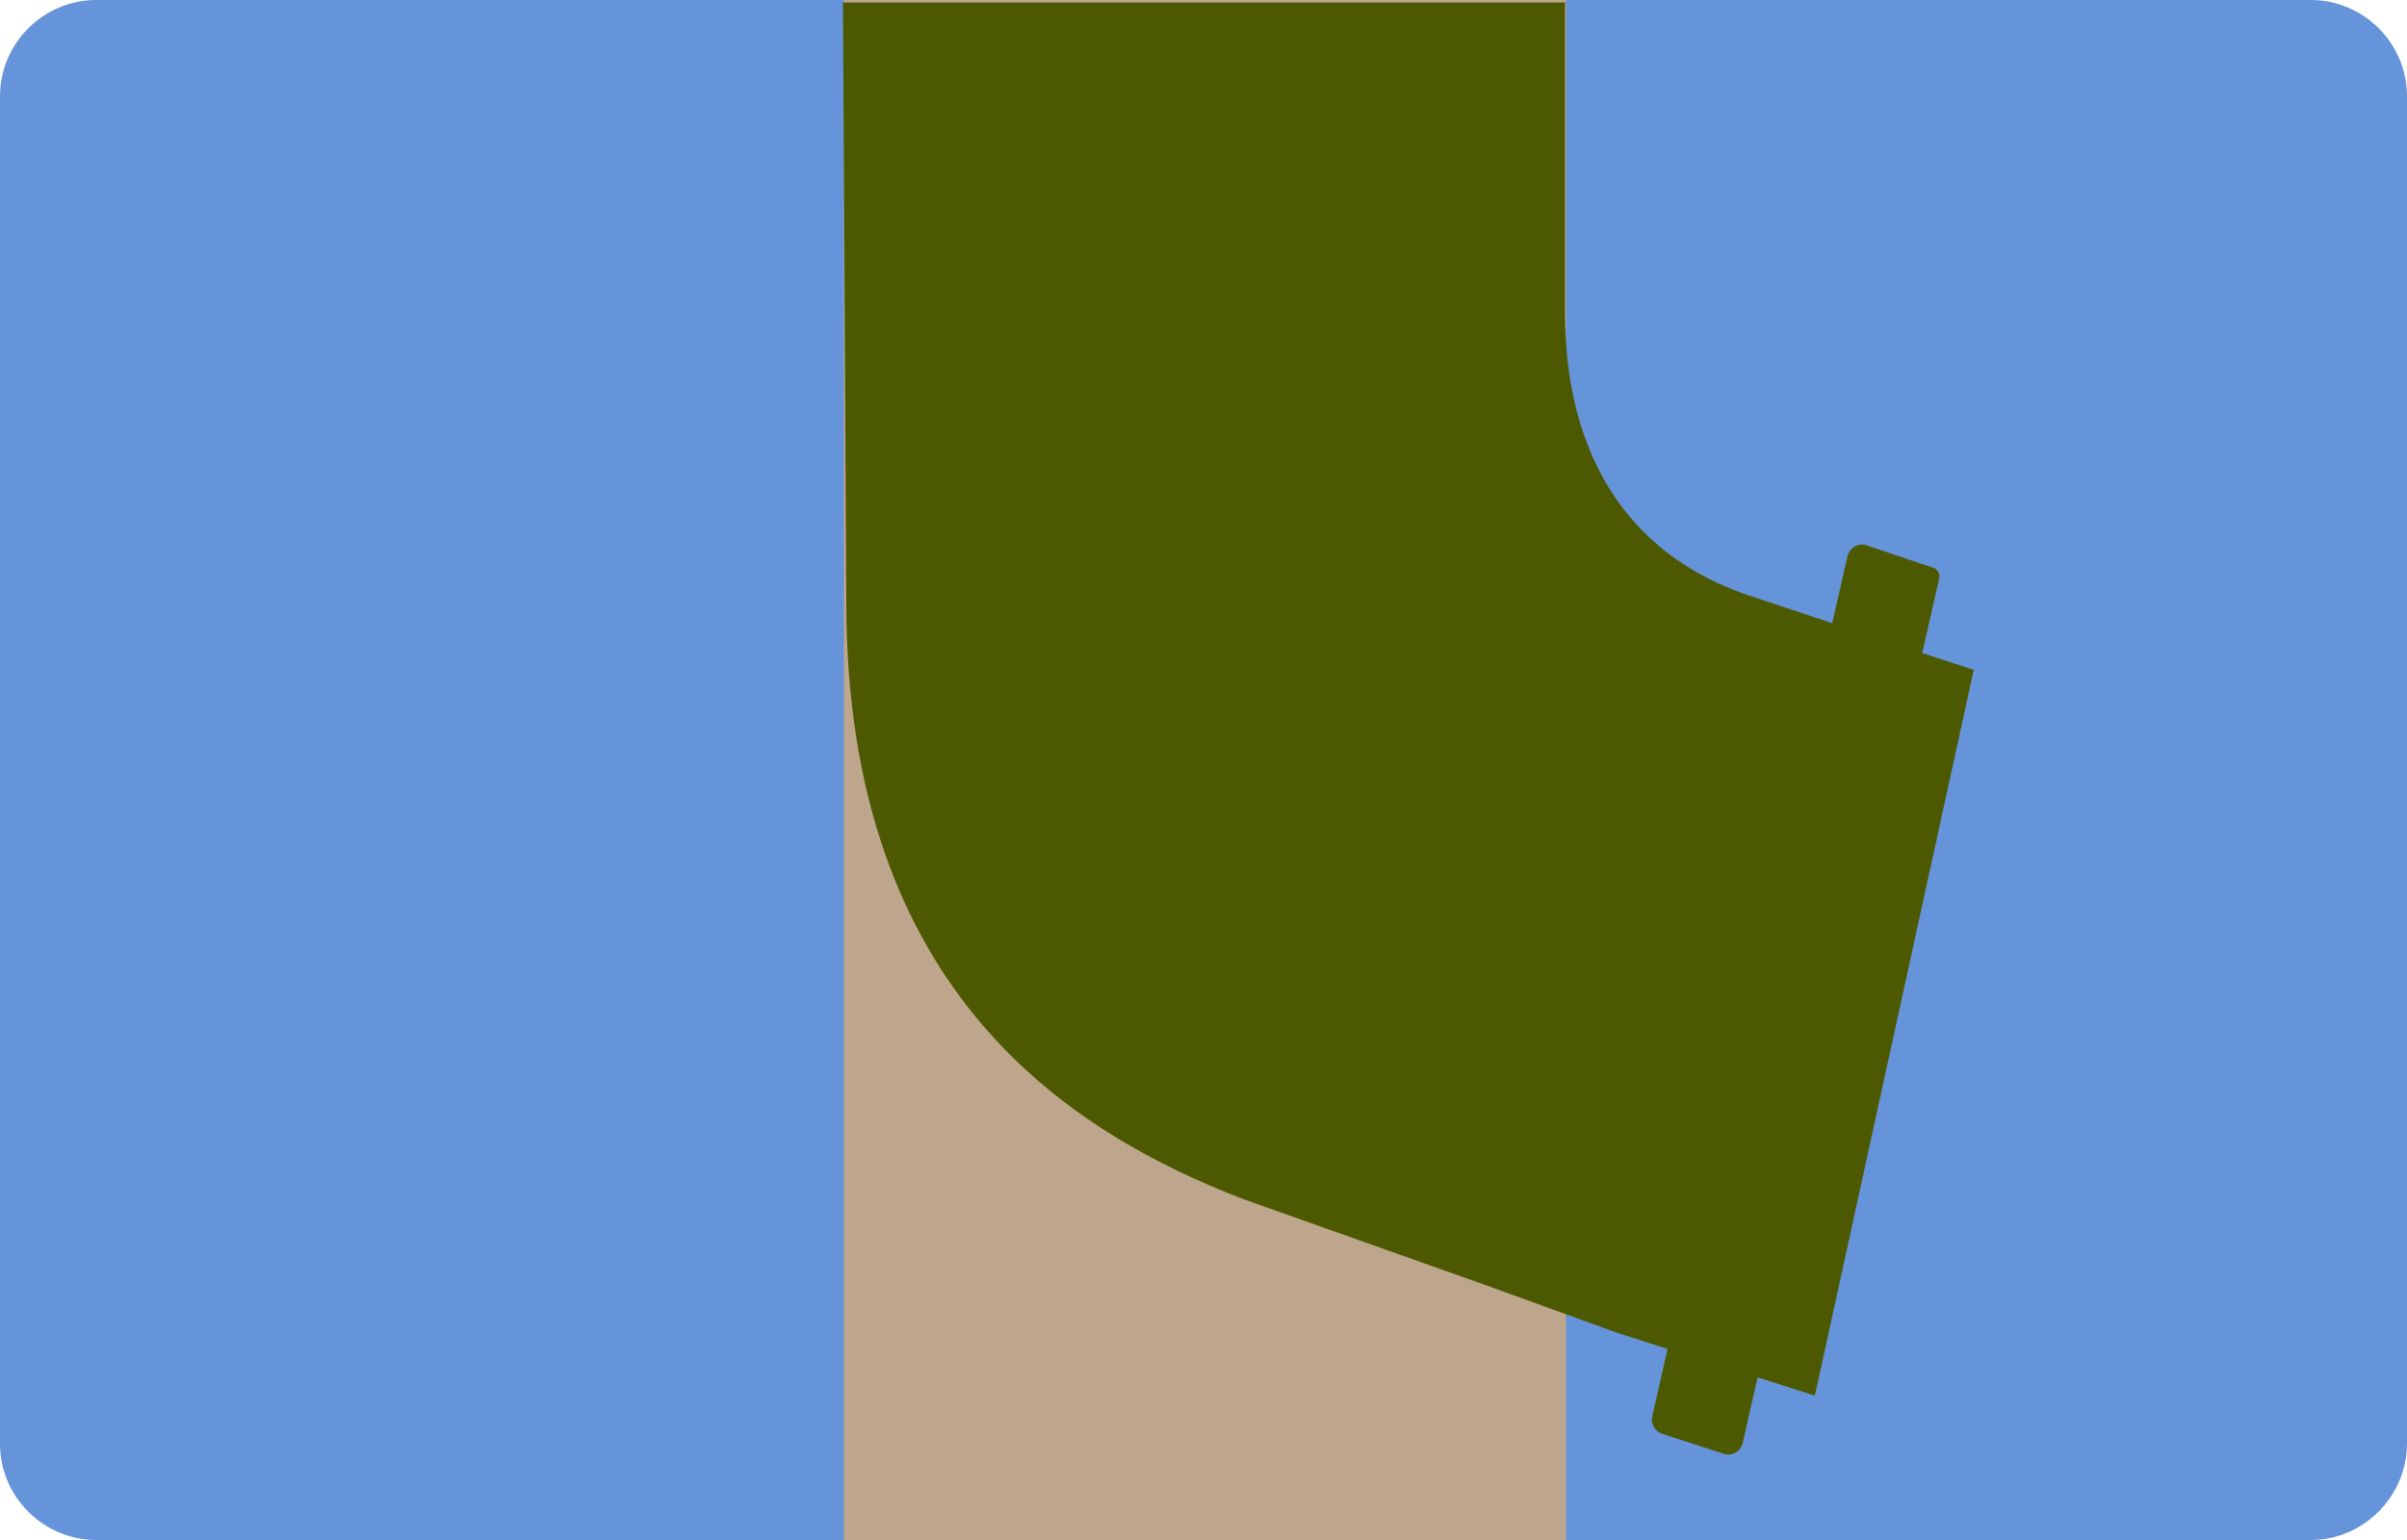 <?xml version="1.0" encoding="UTF-8" standalone="no"?>
<!-- Generator: Adobe Illustrator 18.1.0, SVG Export Plug-In . SVG Version: 6.00 Build 0)  -->

<svg
   xmlns:dc="http://purl.org/dc/elements/1.1/"
   xmlns:cc="http://creativecommons.org/ns#"
   xmlns:rdf="http://www.w3.org/1999/02/22-rdf-syntax-ns#"
   xmlns:svg="http://www.w3.org/2000/svg"
   xmlns="http://www.w3.org/2000/svg"
   xmlns:sodipodi="http://sodipodi.sourceforge.net/DTD/sodipodi-0.dtd"
   xmlns:inkscape="http://www.inkscape.org/namespaces/inkscape"
   version="1.1"
   id="Calque_1"
   x="0px"
   y="0px"
   viewBox="-5 -5.2 500 320"
   enable-background="new -5 -5.2 500 320"
   xml:space="preserve"
   inkscape:version="0.48.4 r9939"
   width="100%"
   height="100%"
   sodipodi:docname="pipe_dest_right.svg"><defs
   id="defs11" /><sodipodi:namedview
   pagecolor="#ffffff"
   bordercolor="#666666"
   borderopacity="1"
   objecttolerance="10"
   gridtolerance="10"
   guidetolerance="10"
   inkscape:pageopacity="0"
   inkscape:pageshadow="2"
   inkscape:window-width="1920"
   inkscape:window-height="1053"
   id="namedview9"
   showgrid="false"
   inkscape:zoom="2.95"
   inkscape:cx="294.74042"
   inkscape:cy="117.52633"
   inkscape:window-x="-9"
   inkscape:window-y="-9"
   inkscape:window-maximized="1"
   inkscape:current-layer="Calque_1" />
<path
   fill="#6694DA"
   d="M475,314.8H15c-11,0-20-9-20-20V14.8c0-11,9-20,20-20h460c11,0,20,9,20,20v279.9  C495,305.7,486,314.8,475,314.8z"
   id="path3" />
<rect
   x="170.3"
   y="-5.2"
   width="150"
   height="320"
   id="rect5"
   style="fill:#bea68c" />
<path
   fill="#4D5901"
   d="M170.1-4.7h150v65.3c0.2,10.8,1.4,46.5,39.9,58.5l15.6,5.2l3.2-14c0.4-1.6,2-2.6,3.6-2.3l13.9,4.7  c1.1,0.2,1.8,1.3,1.5,2.4l-3.5,15.4L405,134l-33,150.8l-11.9-3.8l-3.1,13.7c-0.4,1.6-2,2.6-3.6,2.3l-12.9-4.2  c-1.6-0.4-2.6-2-2.3-3.6l3.2-14.1l-10.3-3.3l-27.6-10l-50.7-18c-34-13.3-82-41.6-82-123.8L170.1-4.7z"
   id="path7" />
</svg>